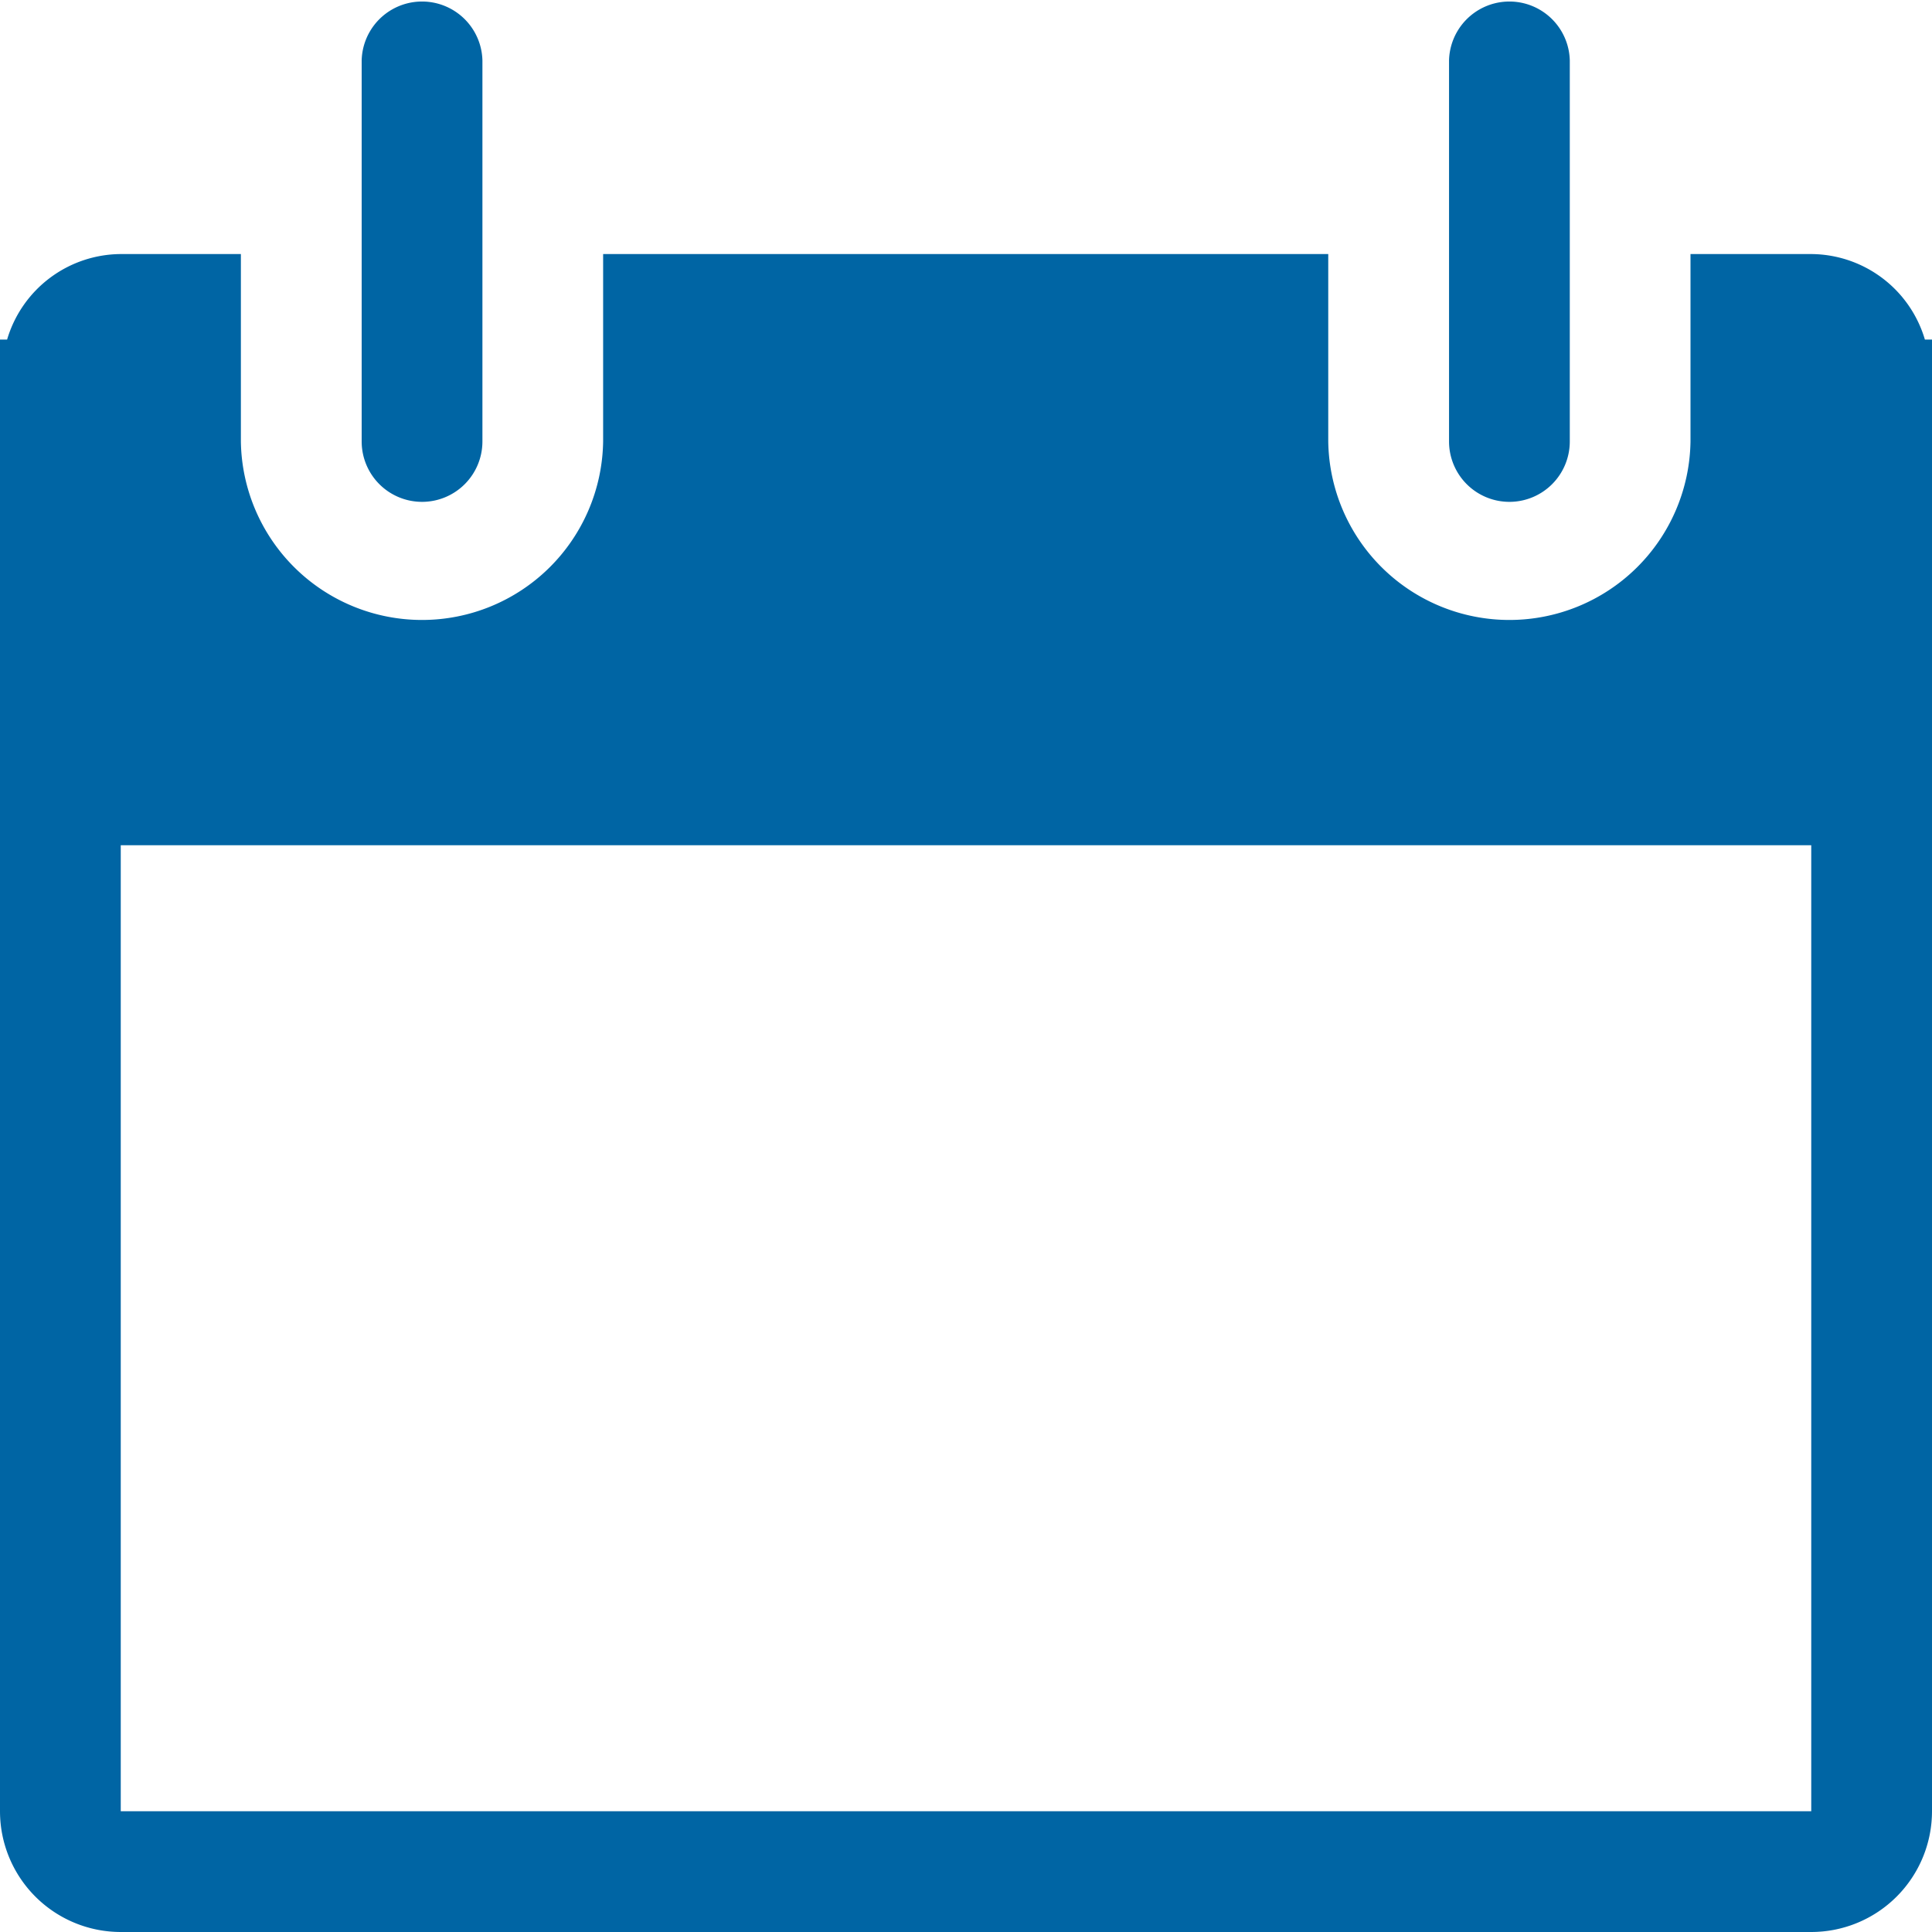 <svg id="icon_calendar" xmlns="http://www.w3.org/2000/svg" width="50" height="50" viewBox="0 0 50 50">
  <path id="Path_513" data-name="Path 513" d="M49.816,8.788a3.085,3.085,0,0,0-2.941-2.213H43.75v4.85a4.688,4.688,0,0,1-9.375,0V6.575H15.609v4.85a4.688,4.688,0,0,1-9.375,0V6.575H3.125A3.085,3.085,0,0,0,.184,8.788H0V46.875A3.126,3.126,0,0,0,3.125,50h43.75A3.126,3.126,0,0,0,50,46.875V8.788ZM46.875,46.875H3.125v-25h43.75ZM10.922,12.988a1.563,1.563,0,0,0,1.563-1.562V1.563a1.563,1.563,0,0,0-3.125,0v9.863A1.563,1.563,0,0,0,10.922,12.988Zm28.141,0a1.563,1.563,0,0,0,1.563-1.562V1.563a1.563,1.563,0,0,0-3.125,0v9.863A1.563,1.563,0,0,0,39.063,12.988Z" fill="#0065a4"/>
</svg>
